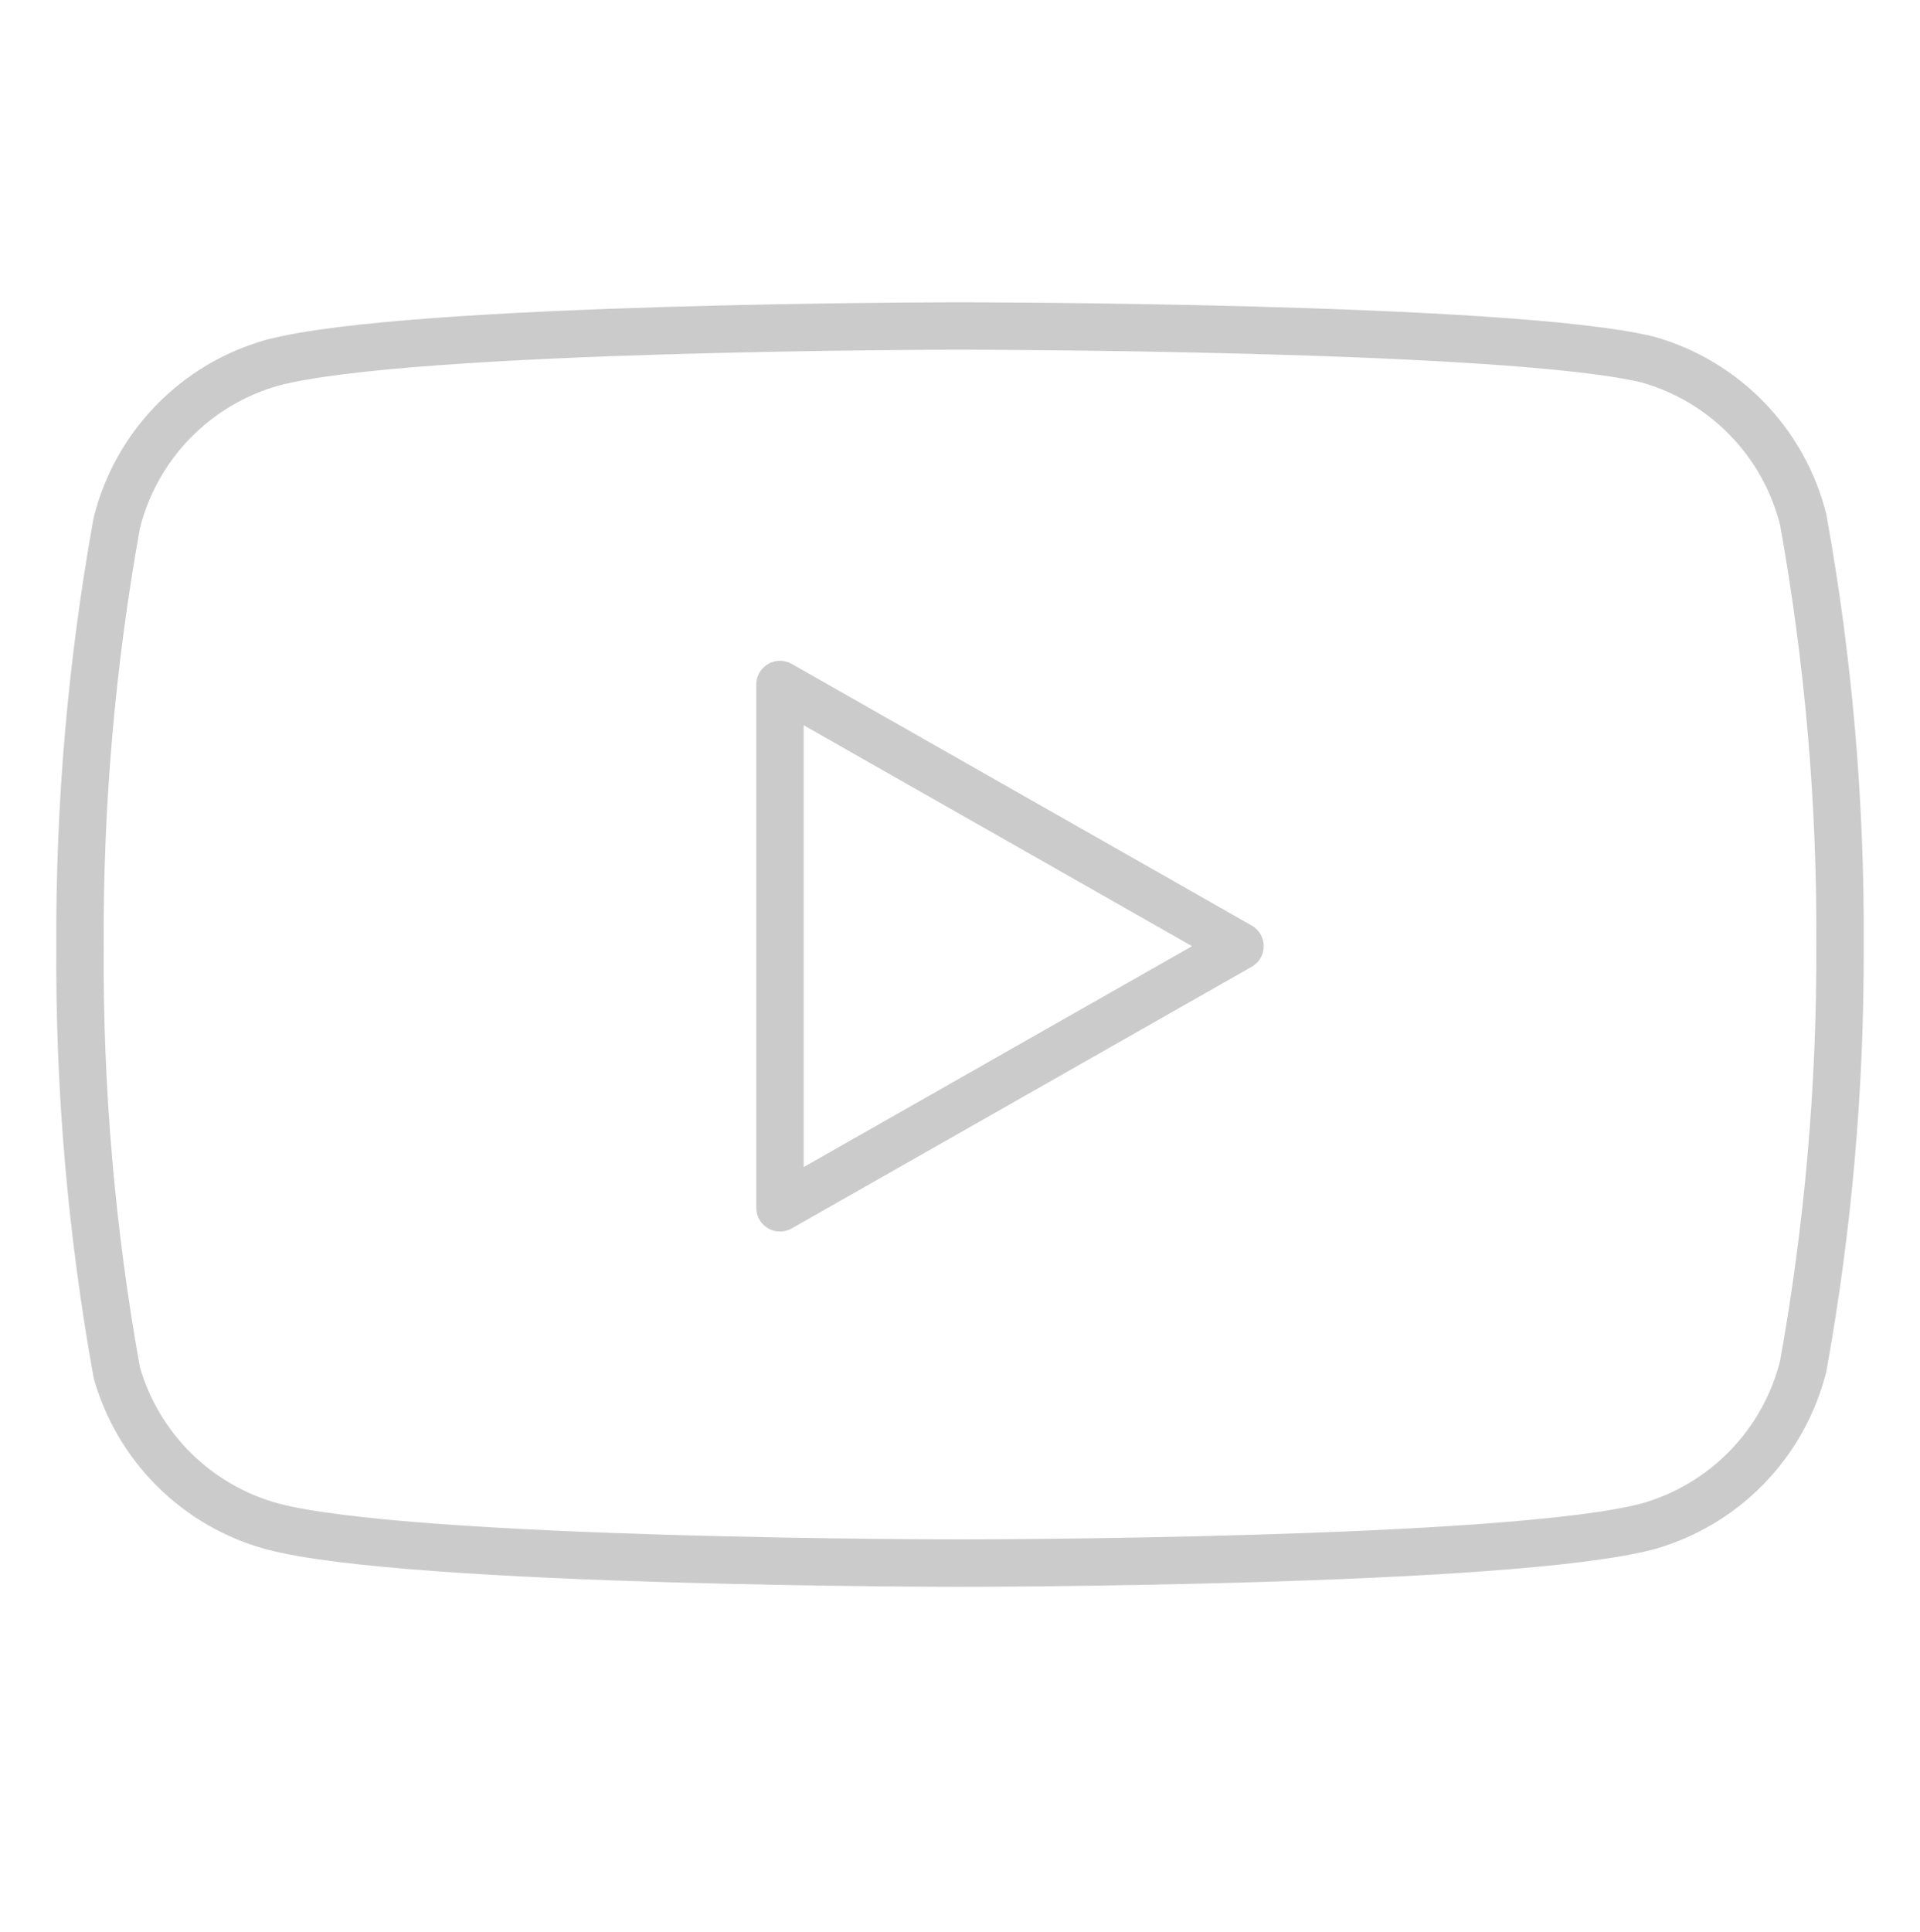 <svg width="162" height="163" viewBox="0 0 162 163" fill="none" xmlns="http://www.w3.org/2000/svg">
<g opacity="0.5">
<path d="M152.145 43.835C151.343 40.632 149.71 37.696 147.411 35.326C145.112 32.956 142.228 31.234 139.05 30.335C127.44 27.5 81 27.5 81 27.5C81 27.5 34.56 27.5 22.95 30.605C19.772 31.504 16.888 33.226 14.589 35.596C12.29 37.966 10.657 40.901 9.855 44.105C7.73 55.888 6.691 67.84 6.75 79.812C6.674 91.875 7.714 103.919 9.855 115.79C10.739 118.894 12.409 121.717 14.702 123.988C16.996 126.258 19.837 127.898 22.95 128.75C34.56 131.855 81 131.855 81 131.855C81 131.855 127.44 131.855 139.05 128.75C142.228 127.851 145.112 126.129 147.411 123.759C149.71 121.389 151.343 118.453 152.145 115.25C154.253 103.556 155.293 91.695 155.25 79.812C155.326 67.75 154.286 55.706 152.145 43.835V43.835Z" stroke="#989898" stroke-width="4" stroke-linecap="round" stroke-linejoin="round"/>
<path d="M65.812 101.885L104.625 79.812L65.812 57.74V101.885Z" stroke="#989898" stroke-width="4" stroke-linecap="round" stroke-linejoin="round"/>
</g>
</svg>
